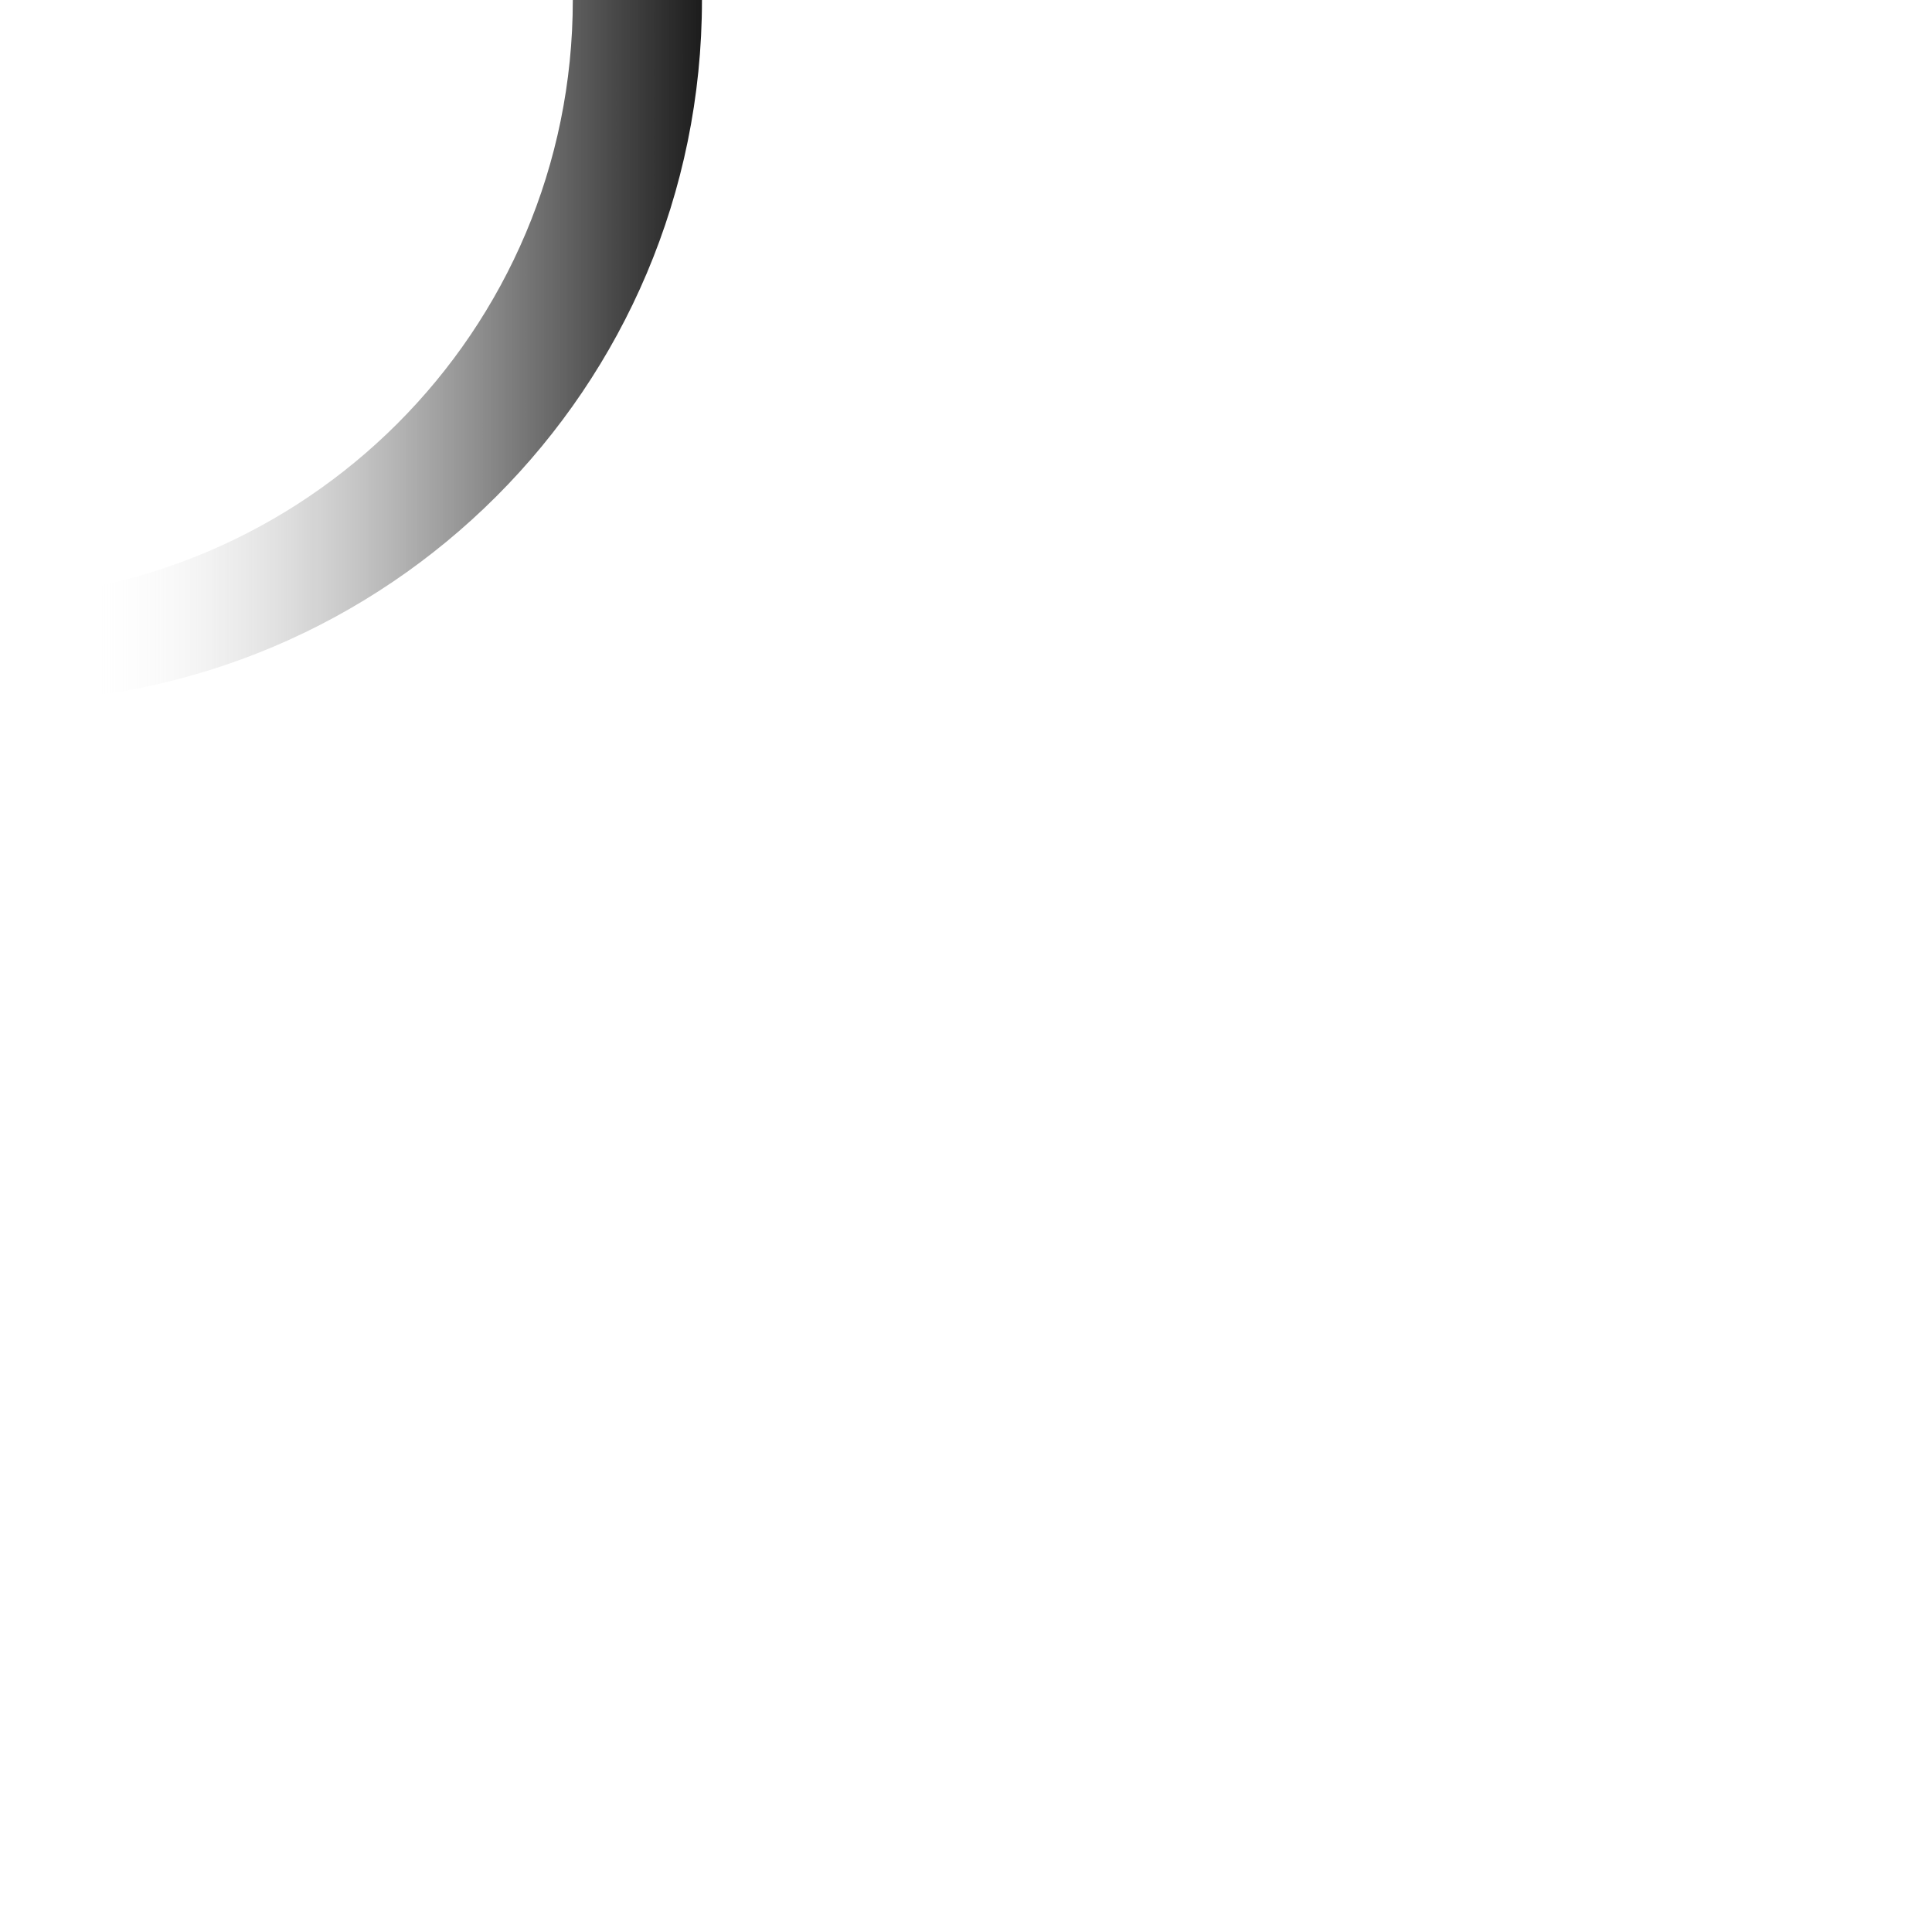 <?xml version="1.0" encoding="utf-8"?>
<!-- Generator: Adobe Illustrator 16.0.0, SVG Export Plug-In . SVG Version: 6.00 Build 0)  -->
<!DOCTYPE svg PUBLIC "-//W3C//DTD SVG 1.1//EN" "http://www.w3.org/Graphics/SVG/1.1/DTD/svg11.dtd">
<svg version="1.1" id="Layer_1" xmlns="http://www.w3.org/2000/svg" xmlns:xlink="http://www.w3.org/1999/xlink" x="0px" y="0px"
	 width="200px" height="200px" viewBox="0 0 200 200" enable-background="new 0 0 200 200" xml:space="preserve">
<linearGradient id="SVGID_1_" gradientUnits="userSpaceOnUse" x1="-21.334" y1="0" x2="91.669" y2="0">
	<stop  offset="0.269" style="stop-color:#FFFFFF;stop-opacity:0"/>
	<stop  offset="0.294" style="stop-color:#EDEDED;stop-opacity:0.041"/>
	<stop  offset="0.391" style="stop-color:#AFAFAF;stop-opacity:0.196"/>
	<stop  offset="0.486" style="stop-color:#7A7A7A;stop-opacity:0.349"/>
	<stop  offset="0.578" style="stop-color:#4E4E4E;stop-opacity:0.497"/>
	<stop  offset="0.666" style="stop-color:#2C2C2C;stop-opacity:0.639"/>
	<stop  offset="0.75" style="stop-color:#141414;stop-opacity:0.773"/>
	<stop  offset="0.827" style="stop-color:#050505;stop-opacity:0.897"/>
	<stop  offset="0.891" style="stop-color:#000000"/>
</linearGradient>
<path fill="url(#SVGID_1_)" d="M72.667,0c0,40.133-32.534,72.666-72.667,72.666S-72.667,40.133-72.667,0S-40.133-72.666,0-72.666
	S72.667-40.133,72.667,0z M-2.686-61.963c-34.231,0-61.981,27.75-61.981,61.981S-36.917,62-2.686,62
	c34.232,0,61.982-27.75,61.982-61.981S31.547-61.963-2.686-61.963z"/>
</svg>
